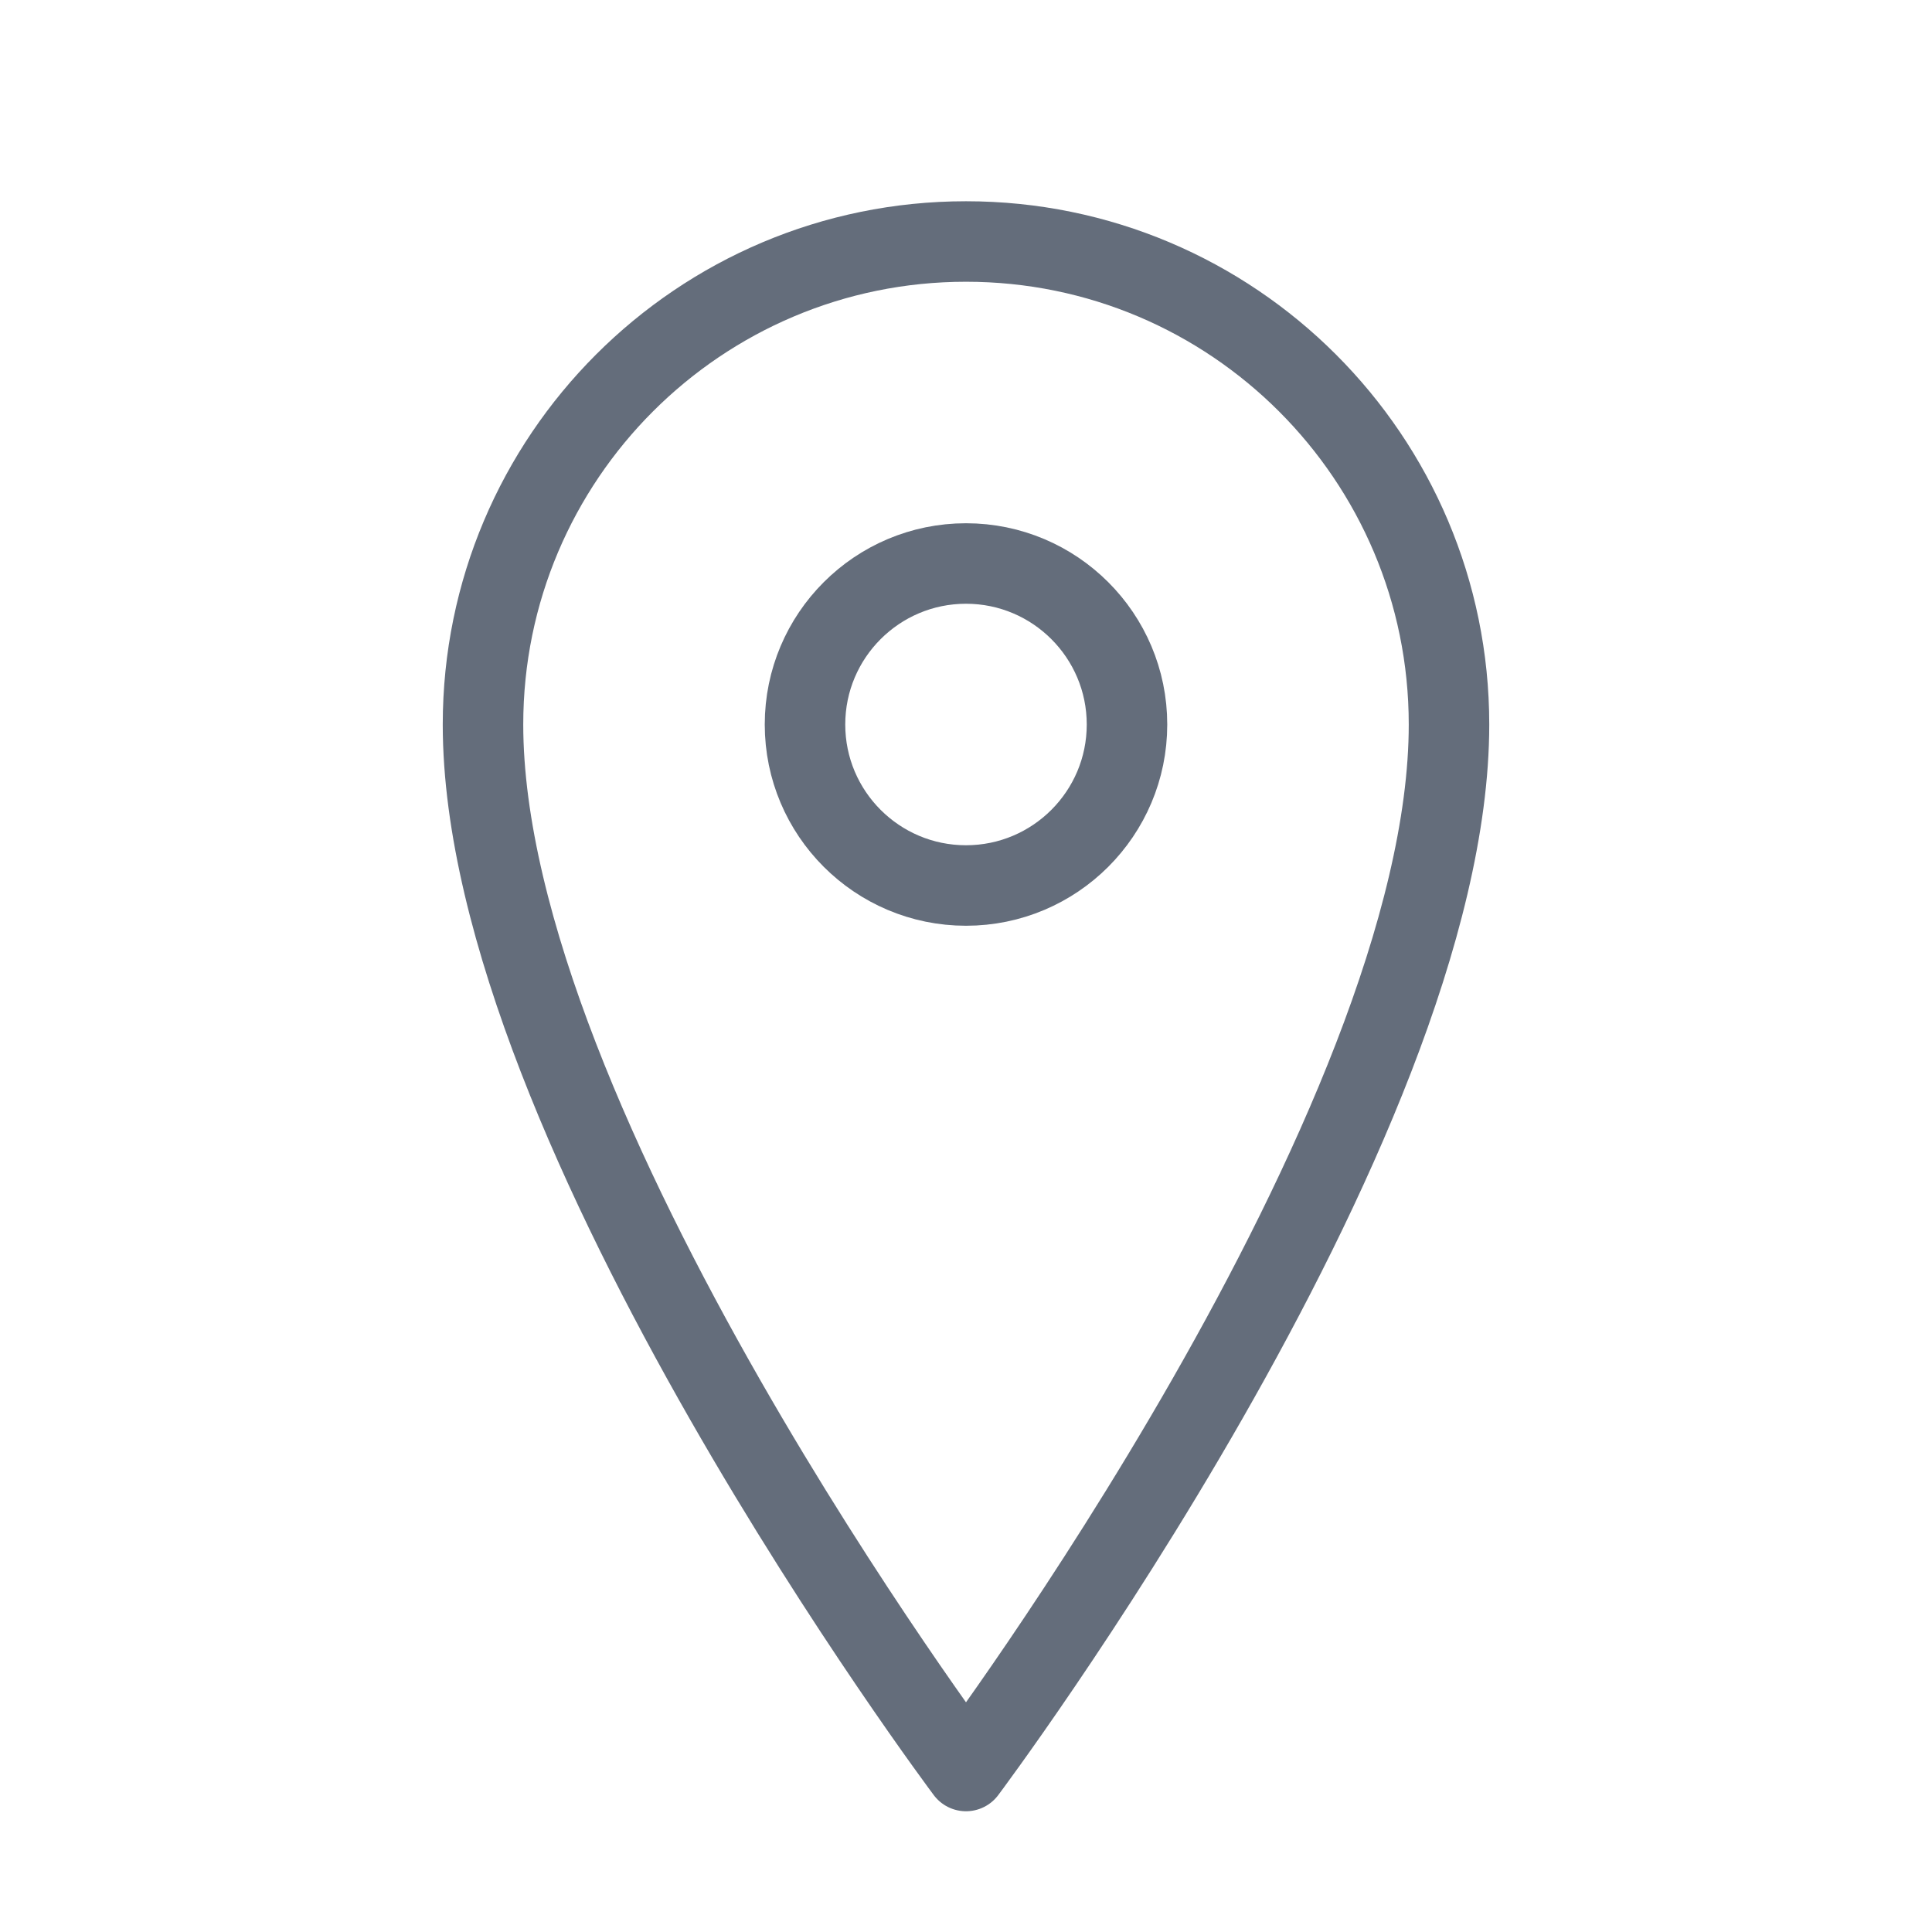 <svg width="24" height="24" viewBox="0 0 24 24" fill="none" xmlns="http://www.w3.org/2000/svg">
<path fill-rule="evenodd" clip-rule="evenodd" d="M14 9C14 10.104 13.104 11 12 11C10.896 11 10 10.104 10 9C10 7.896 10.896 7 12 7C13.104 7 14 7.896 14 9Z" stroke="#646D7B" stroke-linecap="round" stroke-linejoin="round"/>
<path fill-rule="evenodd" clip-rule="evenodd" d="M18 9C18 14 12 22 12 22C12 22 6 14 6 9C6 5.687 8.687 3 12 3C15.313 3 18 5.687 18 9Z" stroke="#646D7B" stroke-linecap="round" stroke-linejoin="round"/>
</svg>
